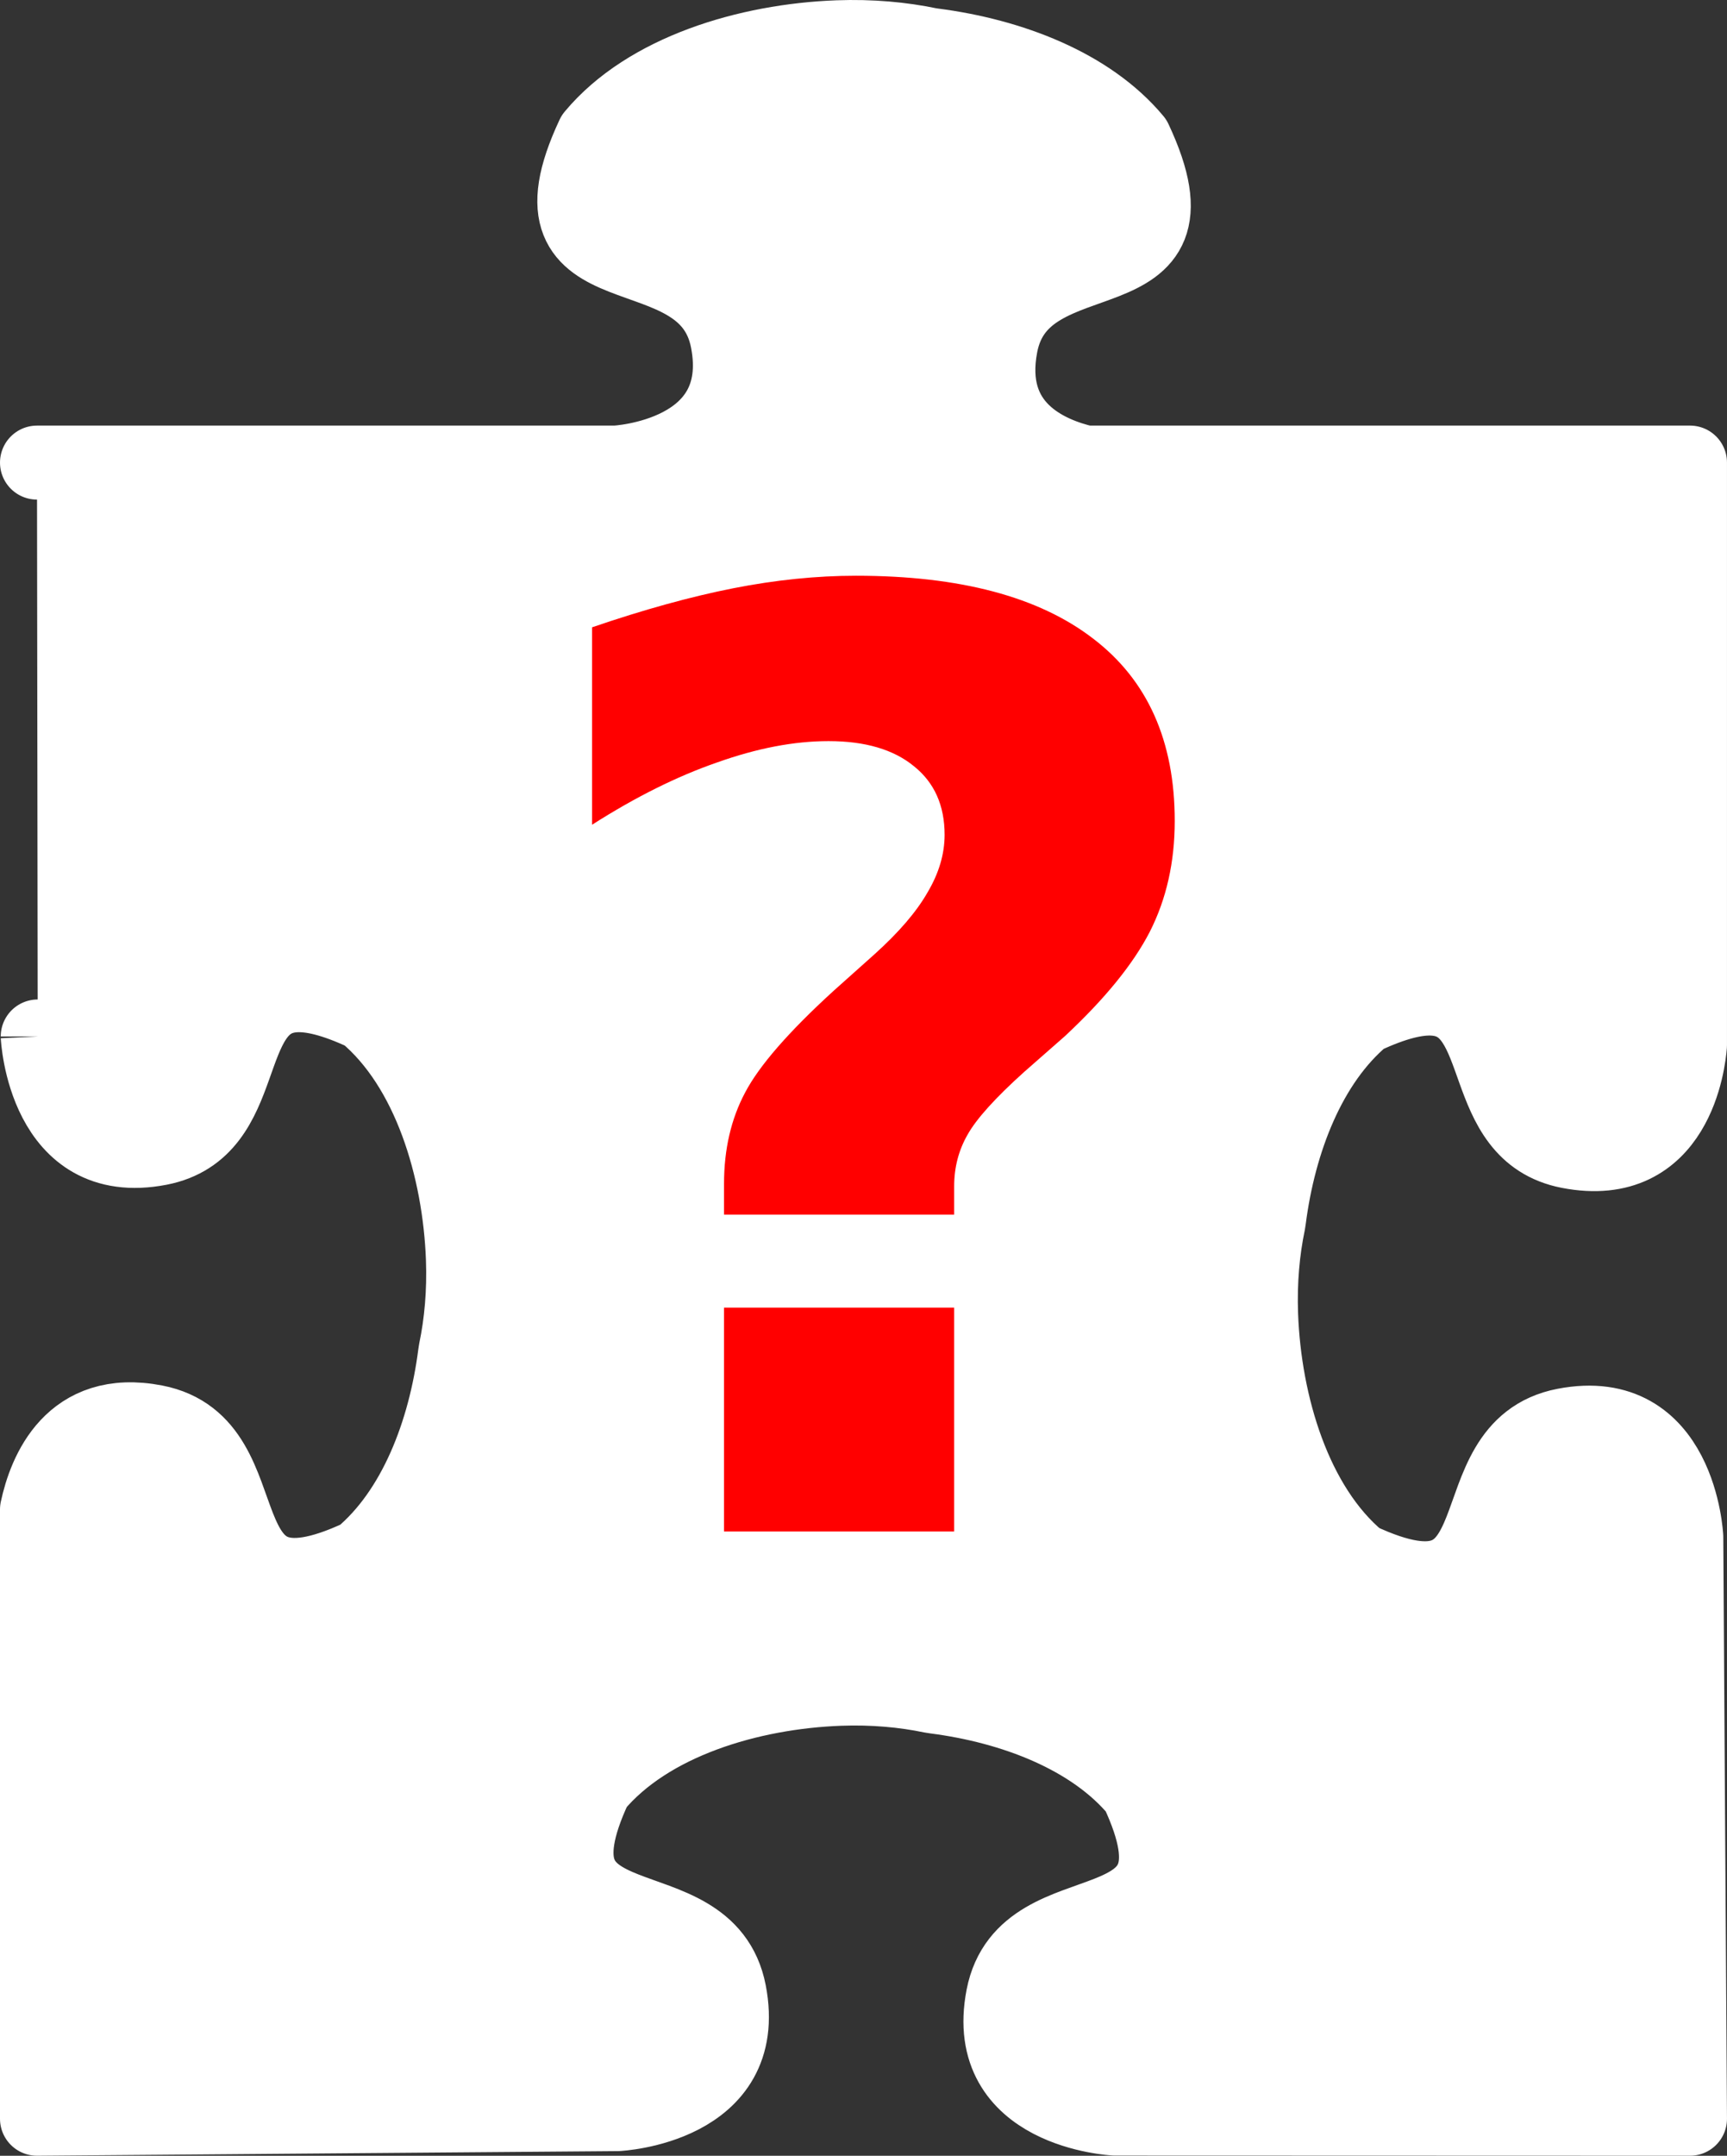 <?xml version="1.0" encoding="UTF-8" standalone="no"?>
<!-- Created with Inkscape (http://www.inkscape.org/) -->

<svg
   xmlns:dc="http://purl.org/dc/elements/1.1/"
   xmlns:cc="http://creativecommons.org/ns#"
   xmlns:rdf="http://www.w3.org/1999/02/22-rdf-syntax-ns#"
   xmlns:svg="http://www.w3.org/2000/svg"
   xmlns="http://www.w3.org/2000/svg"
   xmlns:xlink="http://www.w3.org/1999/xlink"
   xmlns:sodipodi="http://sodipodi.sourceforge.net/DTD/sodipodi-0.dtd"
   xmlns:inkscape="http://www.inkscape.org/namespaces/inkscape"
   id="svg1"
   sodipodi:version="0.32"
   inkscape:version="0.47 r22583"
   width="291.813"
   height="364.14"
   sodipodi:docname="field_puzzle.svg"
   version="1.1">
  <rect width="100%" height="100%" fill="#333333" stroke="none"/>
  <defs
     id="defs3">
    <inkscape:perspective
       sodipodi:type="inkscape:persp3d"
       inkscape:vp_x="0 : 250 : 1"
       inkscape:vp_y="0 : 1000 : 0"
       inkscape:vp_z="500 : 250 : 1"
       inkscape:persp3d-origin="250 : 166.66667 : 1"
       id="perspective3121" />
    <linearGradient
       id="linearGradient1085">
      <stop
         style="stop-color: rgb(127, 0, 0); stop-opacity: 1;"
         offset="0"
         id="stop1086" />
      <stop
         style="stop-color: rgb(255, 0, 0); stop-opacity: 1;"
         offset="1"
         id="stop1087" />
    </linearGradient>
    <radialGradient
       xlink:href="#linearGradient1085"
       id="radialGradient1088"
       cx="1.8"
       cy="-0.034"
       r="2.137"
       fx="1.8"
       fy="-0.034" />
    <radialGradient
       xlink:href="#linearGradient1085"
       id="radialGradient1089"
       cx="-1.854"
       cy="-0.028"
       r="2.137"
       fx="-1.854"
       fy="-0.028" />
    <radialGradient
       xlink:href="#linearGradient1085"
       id="radialGradient1090"
       cx="-0.341"
       cy="-1.884"
       r="2.137"
       fx="-0.341"
       fy="-1.884"
       gradientTransform="scale(0.752,1.33)" />
    <radialGradient
       xlink:href="#linearGradient1085"
       id="radialGradient1091"
       cx="-0.339"
       cy="0.863"
       r="2.137"
       fx="-0.339"
       fy="0.863"
       gradientTransform="scale(0.752,1.33)" />
    <radialGradient
       xlink:href="#linearGradient1085"
       id="radialGradient1092"
       cx="0.861"
       cy="-0.023"
       r="2.137"
       fx="0.861"
       fy="-0.023" />
    <radialGradient
       xlink:href="#linearGradient1085"
       id="radialGradient1093"
       cx="-2.793"
       cy="-0.032"
       r="2.137"
       fx="-2.793"
       fy="-0.032" />
    <radialGradient
       xlink:href="#linearGradient1085"
       id="radialGradient1094"
       cx="-0.341"
       cy="-1.175"
       r="2.137"
       fx="-0.341"
       fy="-1.175"
       gradientTransform="scale(0.752,1.33)" />
    <radialGradient
       xlink:href="#linearGradient1085"
       id="radialGradient1095"
       cx="-0.336"
       cy="1.569"
       r="2.137"
       fx="-0.336"
       fy="1.569"
       gradientTransform="scale(0.752,1.33)" />
    <radialGradient
       xlink:href="#linearGradient1085"
       id="radialGradient1096"
       cx="200.684"
       cy="118.162"
       r="216.888"
       fx="200.684"
       fy="118.162"
       gradientTransform="scale(0.895,1.117)"
       gradientUnits="userSpaceOnUse" />
  </defs>
  <sodipodi:namedview
     id="base"
     pagecolor="#009674"
     bordercolor="#666666"
     borderopacity="1.0"
     inkscape:pageopacity="1.0"
     inkscape:pageshadow="2"
     inkscape:zoom="0.856"
     inkscape:cx="221.47559"
     inkscape:cy="148.46875"
     inkscape:window-width="1280"
     inkscape:window-height="749"
     showgrid="true"
     inkscape:window-x="0"
     inkscape:window-y="24"
     inkscape:window-maximized="1"
     inkscape:current-layer="svg1" />
  <path
     sodipodi:nodetypes="cccccccccccccccccccccccccccccccccccccccccccc"
     id="path1248"
     d="m 141.562,6.297 c -15.199,0.56 -32.249,5.653 -41.344,16.562 -13.229,28.188 18.908,15.173 22.688,34.688 C 126.686,77.061 104,78.14 104,78.14 l 0,0 -97.75,0 c 0,0 0.125,96.938 0.125,96.937 0,0 1.079,22.686 20.594,18.906 15.856,-3.071 10.233,-24.878 22.688,-25.844 2.874,-0.223 6.715,0.676 12,3.156 10.909,9.095 16.003,26.144 16.562,41.344 0.207,5.611 -0.283,10.888 -1.25,15.5 -0.025,0.205 -0.067,0.42 -0.094,0.625 -1.694,13.114 -6.762,26.418 -15.969,34.094 -28.188,13.229 -15.173,-18.908 -34.688,-22.688 -14.218,-2.754 -18.61,8.478 -19.969,14.812 l 0,102.906 c 0,0 98.094,-0.781 98.094,-0.781 0,0 22.686,-1.079 18.906,-20.594 -3.78,-19.515 -35.886,-6.5 -22.656,-34.688 9.095,-10.909 26.113,-16.003 41.312,-16.562 5.611,-0.207 10.888,0.283 15.5,1.25 0.205,0.025 0.42,0.067 0.625,0.094 13.114,1.694 26.449,6.762 34.125,15.969 13.229,28.188 -18.908,15.173 -22.688,34.688 -3.78,19.515 18.906,20.594 18.906,20.594 l 97.188,0.031 c 0,0 -0.625,-98.25 -0.625,-98.25 0,0 -1.079,-22.686 -20.594,-18.906 -19.515,3.78 -6.5,35.917 -34.688,22.688 -10.909,-9.095 -16.003,-26.144 -16.562,-41.344 -0.207,-5.611 0.283,-10.888 1.25,-15.5 0.025,-0.205 0.067,-0.42 0.094,-0.625 1.694,-13.114 6.762,-26.418 15.969,-34.094 5.285,-2.48 9.126,-3.379 12,-3.156 12.455,0.966 6.832,22.741 22.688,25.812 18.208,3.527 20.261,-15.34 20.469,-17.969 l 0,-98.406 -102.156,0 c -6.406,-1.482 -16.964,-5.992 -14.281,-19.844 3.78,-19.515 35.886,-6.5 22.656,-34.688 C 184.105,14.402 170.802,9.334 157.688,7.64 c -0.205,-0.026 -0.42,-0.069 -0.625,-0.094 -4.612,-0.967 -9.889,-1.457 -15.5,-1.25 z"
     style="fill:#ffffff;stroke:#ffffff;stroke-width:12.5;stroke-linejoin:round;stroke-dasharray:none;stroke-opacity:1" />
  <g
     style="font-size:40px;font-style:normal;font-weight:normal;fill:#000000;fill-opacity:1;stroke:none;font-family:Bitstream Vera Sans"
     id="text3169" />
  <g
     style="font-size:40px;font-style:normal;font-weight:bold;fill:#ff0000;fill-opacity:1;stroke:none;font-family:Bitstream Vera Sans;-inkscape-font-specification:Bitstream Charter"
     id="text3176"
     transform="matrix(5.515,0,0,5.438,-1190.809,-611.641)">
    <path
       d="m 245.156,150.203 -7.051,0 0,-0.957 c -1e-5,-1.068 0.215,-2.012 0.645,-2.832 0.43,-0.833 1.335,-1.888 2.715,-3.164 l 1.25,-1.133 c 0.742,-0.677 1.283,-1.315 1.621,-1.914 0.352,-0.599 0.527,-1.198 0.527,-1.797 -2e-5,-0.911 -0.313,-1.621 -0.938,-2.129 -0.625,-0.521 -1.497,-0.781 -2.617,-0.781 -1.055,3e-5 -2.194,0.221 -3.418,0.664 -1.224,0.43 -2.5,1.074 -3.828,1.934 l 0,-6.133 c 1.576,-0.547 3.014,-0.95 4.316,-1.211 1.302,-0.26 2.559,-0.391 3.77,-0.391 3.177,3e-5 5.599,0.651 7.266,1.953 1.667,1.289 2.5,3.177 2.5,5.664 -2e-5,1.276 -0.254,2.422 -0.762,3.438 -0.508,1.003 -1.374,2.083 -2.598,3.242 l -1.25,1.113 c -0.885,0.807 -1.465,1.458 -1.738,1.953 -0.273,0.482 -0.41,1.016 -0.41,1.602 l 0,0.879 m -7.051,2.891 7.051,0 0,6.953 -7.051,0 0,-6.953"
       id="path3181"
       style="fill:#ff0000" />
  </g>
</svg>
